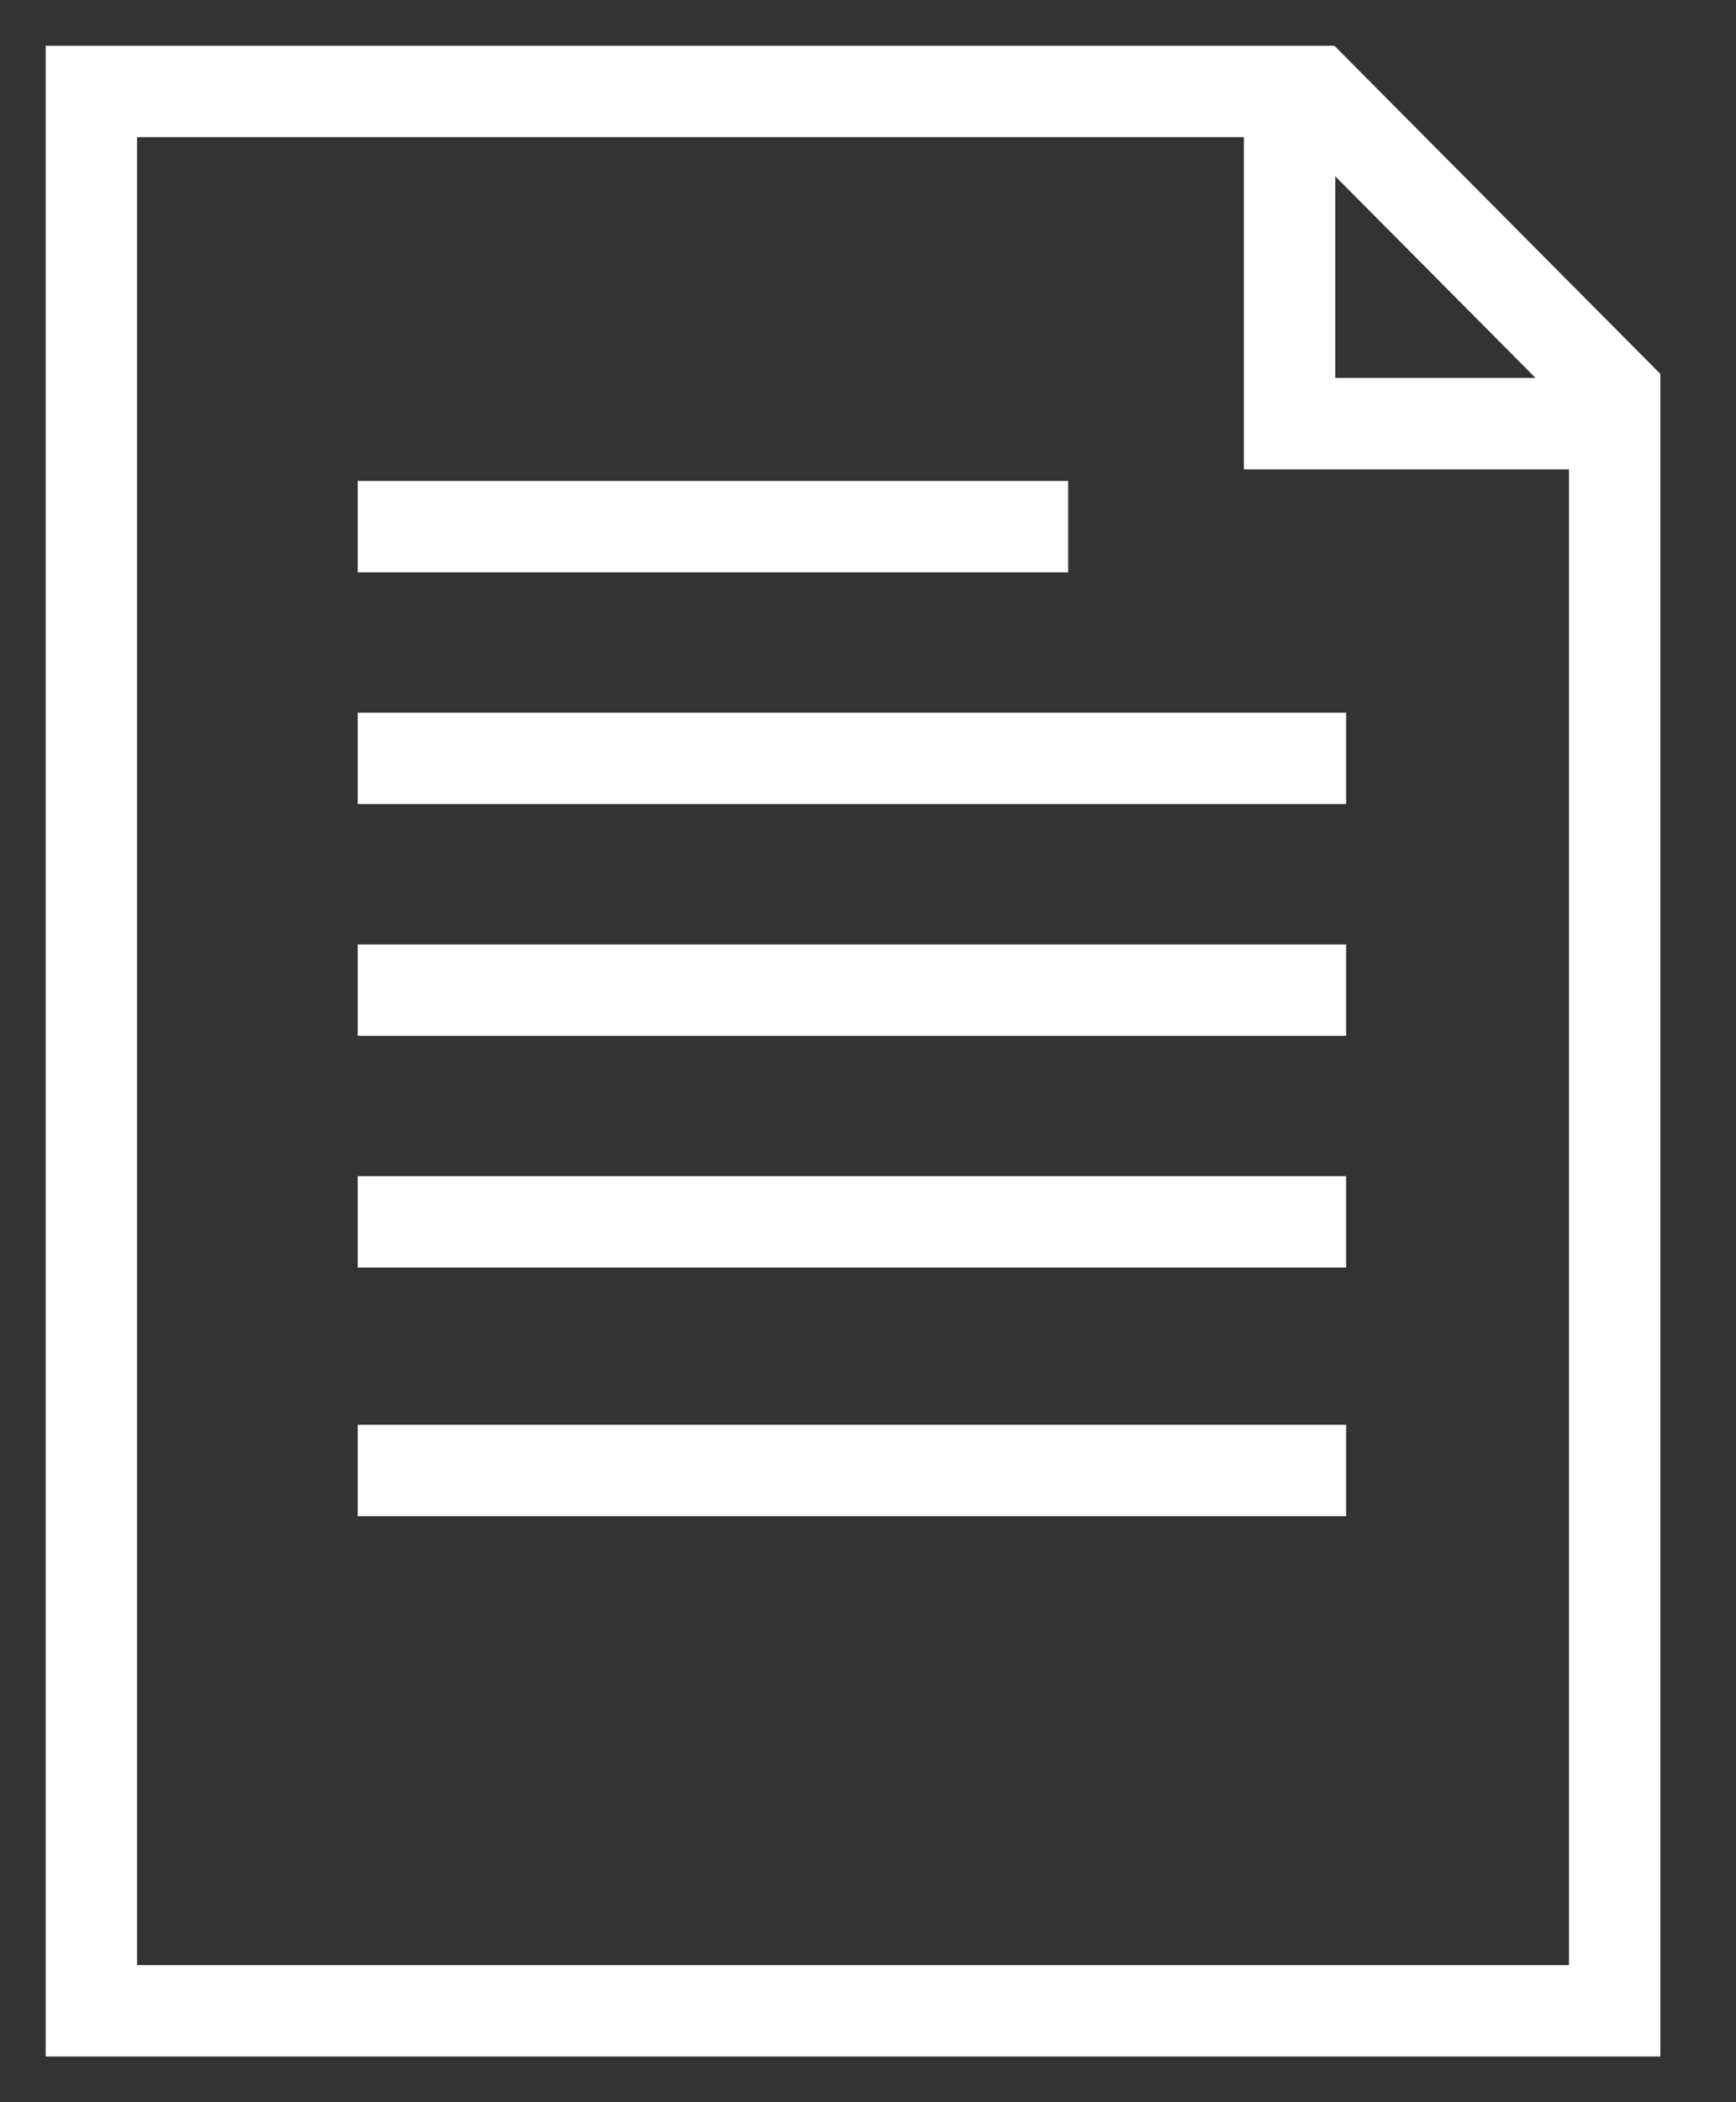 <svg width="19" height="23" viewBox="0 0 19 23" fill="none" xmlns="http://www.w3.org/2000/svg">
<rect x="0" y="0" width="19" height="23" fill="#333333" stroke="none"/>
<path d="M17.672 22H1V1H14.396L17.672 4.297V22Z" stroke="white" stroke-miterlimit="10"/>
<path d="M14.114 1.424V4.635H17.672" stroke="white" stroke-miterlimit="10"/>
<path d="M3.915 5.762H11.691" stroke="white" stroke-miterlimit="10"/>
<path d="M3.915 8.297H14.733" stroke="white" stroke-miterlimit="10"/>
<path d="M3.915 10.833H14.733" stroke="white" stroke-miterlimit="10"/>
<path d="M3.915 13.368H14.733" stroke="white" stroke-miterlimit="10"/>
<path d="M3.915 16.088H14.733" stroke="white" stroke-miterlimit="10"/>
</svg>
